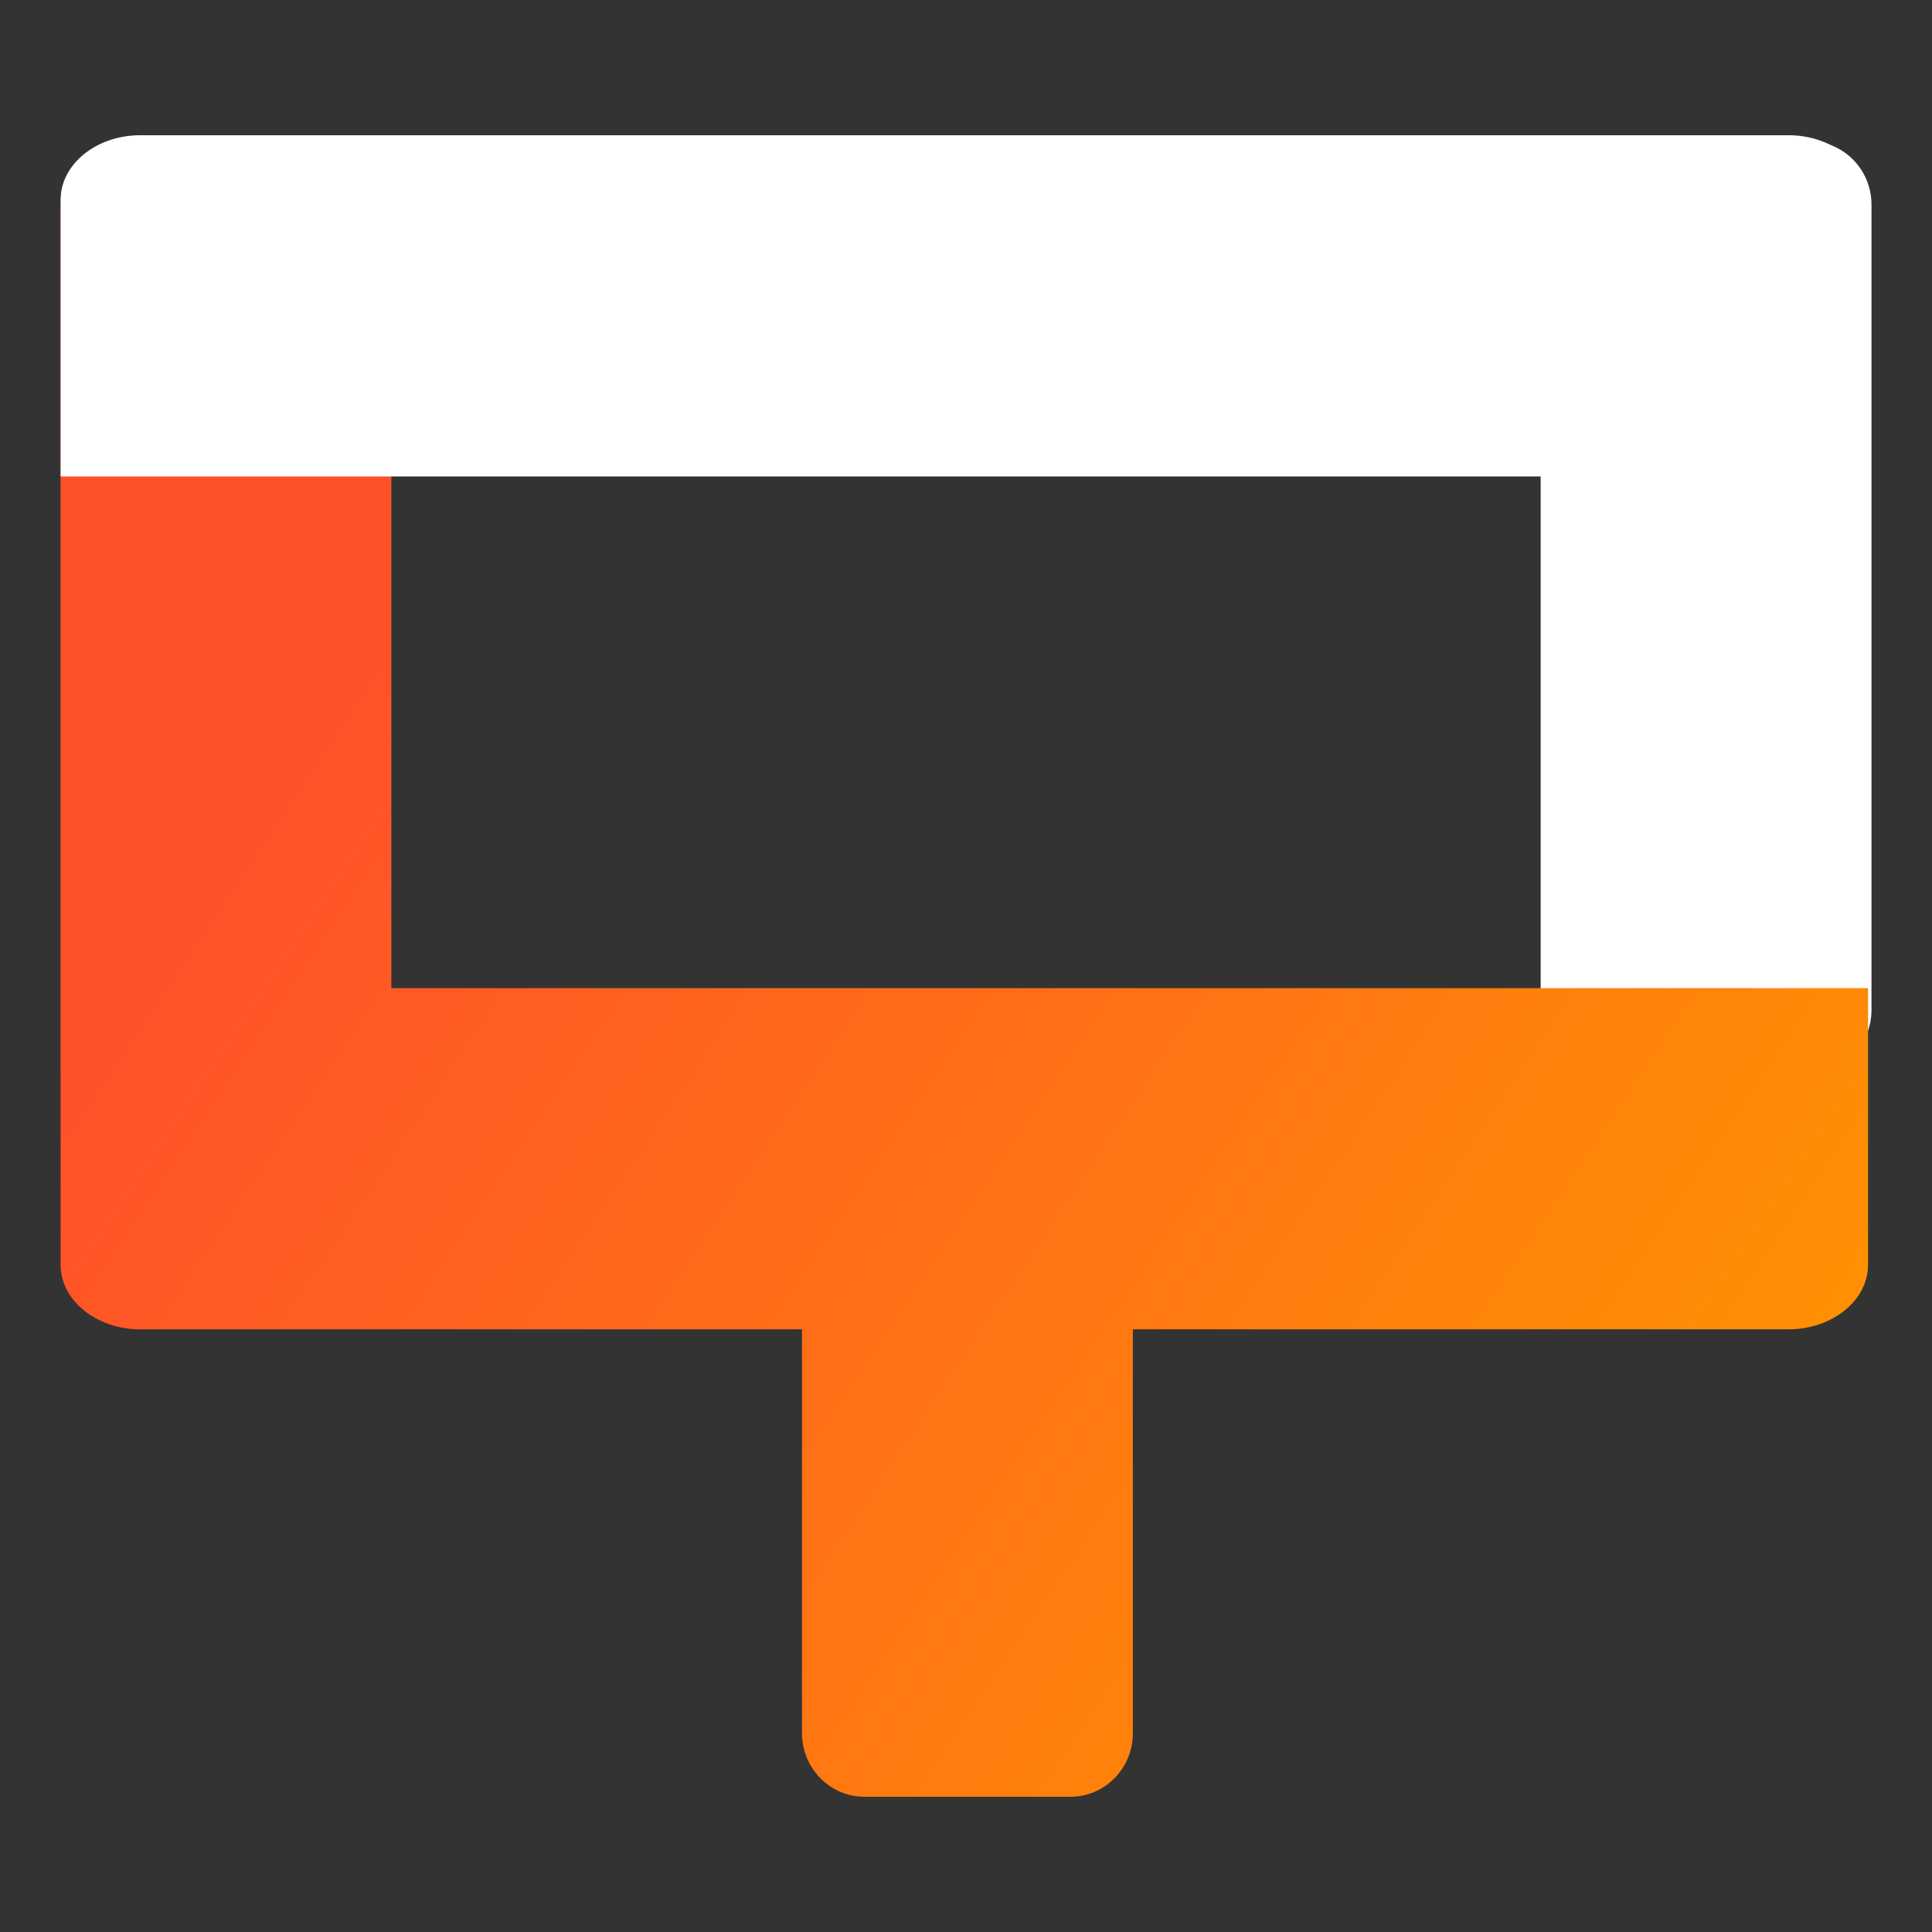 <svg width="50" height="50" viewBox="0 0 50 50" fill="none" xmlns="http://www.w3.org/2000/svg">
<rect x="0" y="0" width="50" height="50" fill="#333333" stroke="none"/>
<path d="M48.434 26.135V5.296C48.434 4.389 47.71 3.653 46.817 3.653L41.489 3.653C40.596 3.653 39.872 4.389 39.872 5.296V26.135C39.872 27.042 40.596 27.778 41.489 27.778H46.817C47.71 27.778 48.434 27.042 48.434 26.135Z" fill="white"/>
<path fill-rule="evenodd" clip-rule="evenodd" d="M10.128 25.573V5.297C10.128 4.394 9.401 3.654 8.511 3.654H3.184C2.294 3.654 1.567 4.394 1.567 5.297V27.779H1.568V32.736C1.568 33.653 2.494 34.403 3.625 34.403H20.756V44.857C20.756 45.764 21.48 46.5 22.373 46.5H27.701C28.594 46.5 29.318 45.764 29.318 44.857V34.403H46.288C47.419 34.403 48.345 33.653 48.345 32.736V25.573H10.128Z" fill="url(#paint0_linear_182_6930)"/>
<path d="M3.626 3.5H46.289C47.42 3.5 48.346 4.25 48.346 5.168V10.662C48.346 11.579 47.42 12.33 46.289 12.33H1.569V5.168C1.569 4.25 2.495 3.5 3.626 3.5Z" fill="white"/>
<defs>
<linearGradient id="paint0_linear_182_6930" x1="6.651" y1="21.315" x2="43.394" y2="45.825" gradientUnits="userSpaceOnUse">
<stop stop-color="#FF5129"/>
<stop offset="1" stop-color="#FF9400"/>
</linearGradient>
</defs>
</svg>
